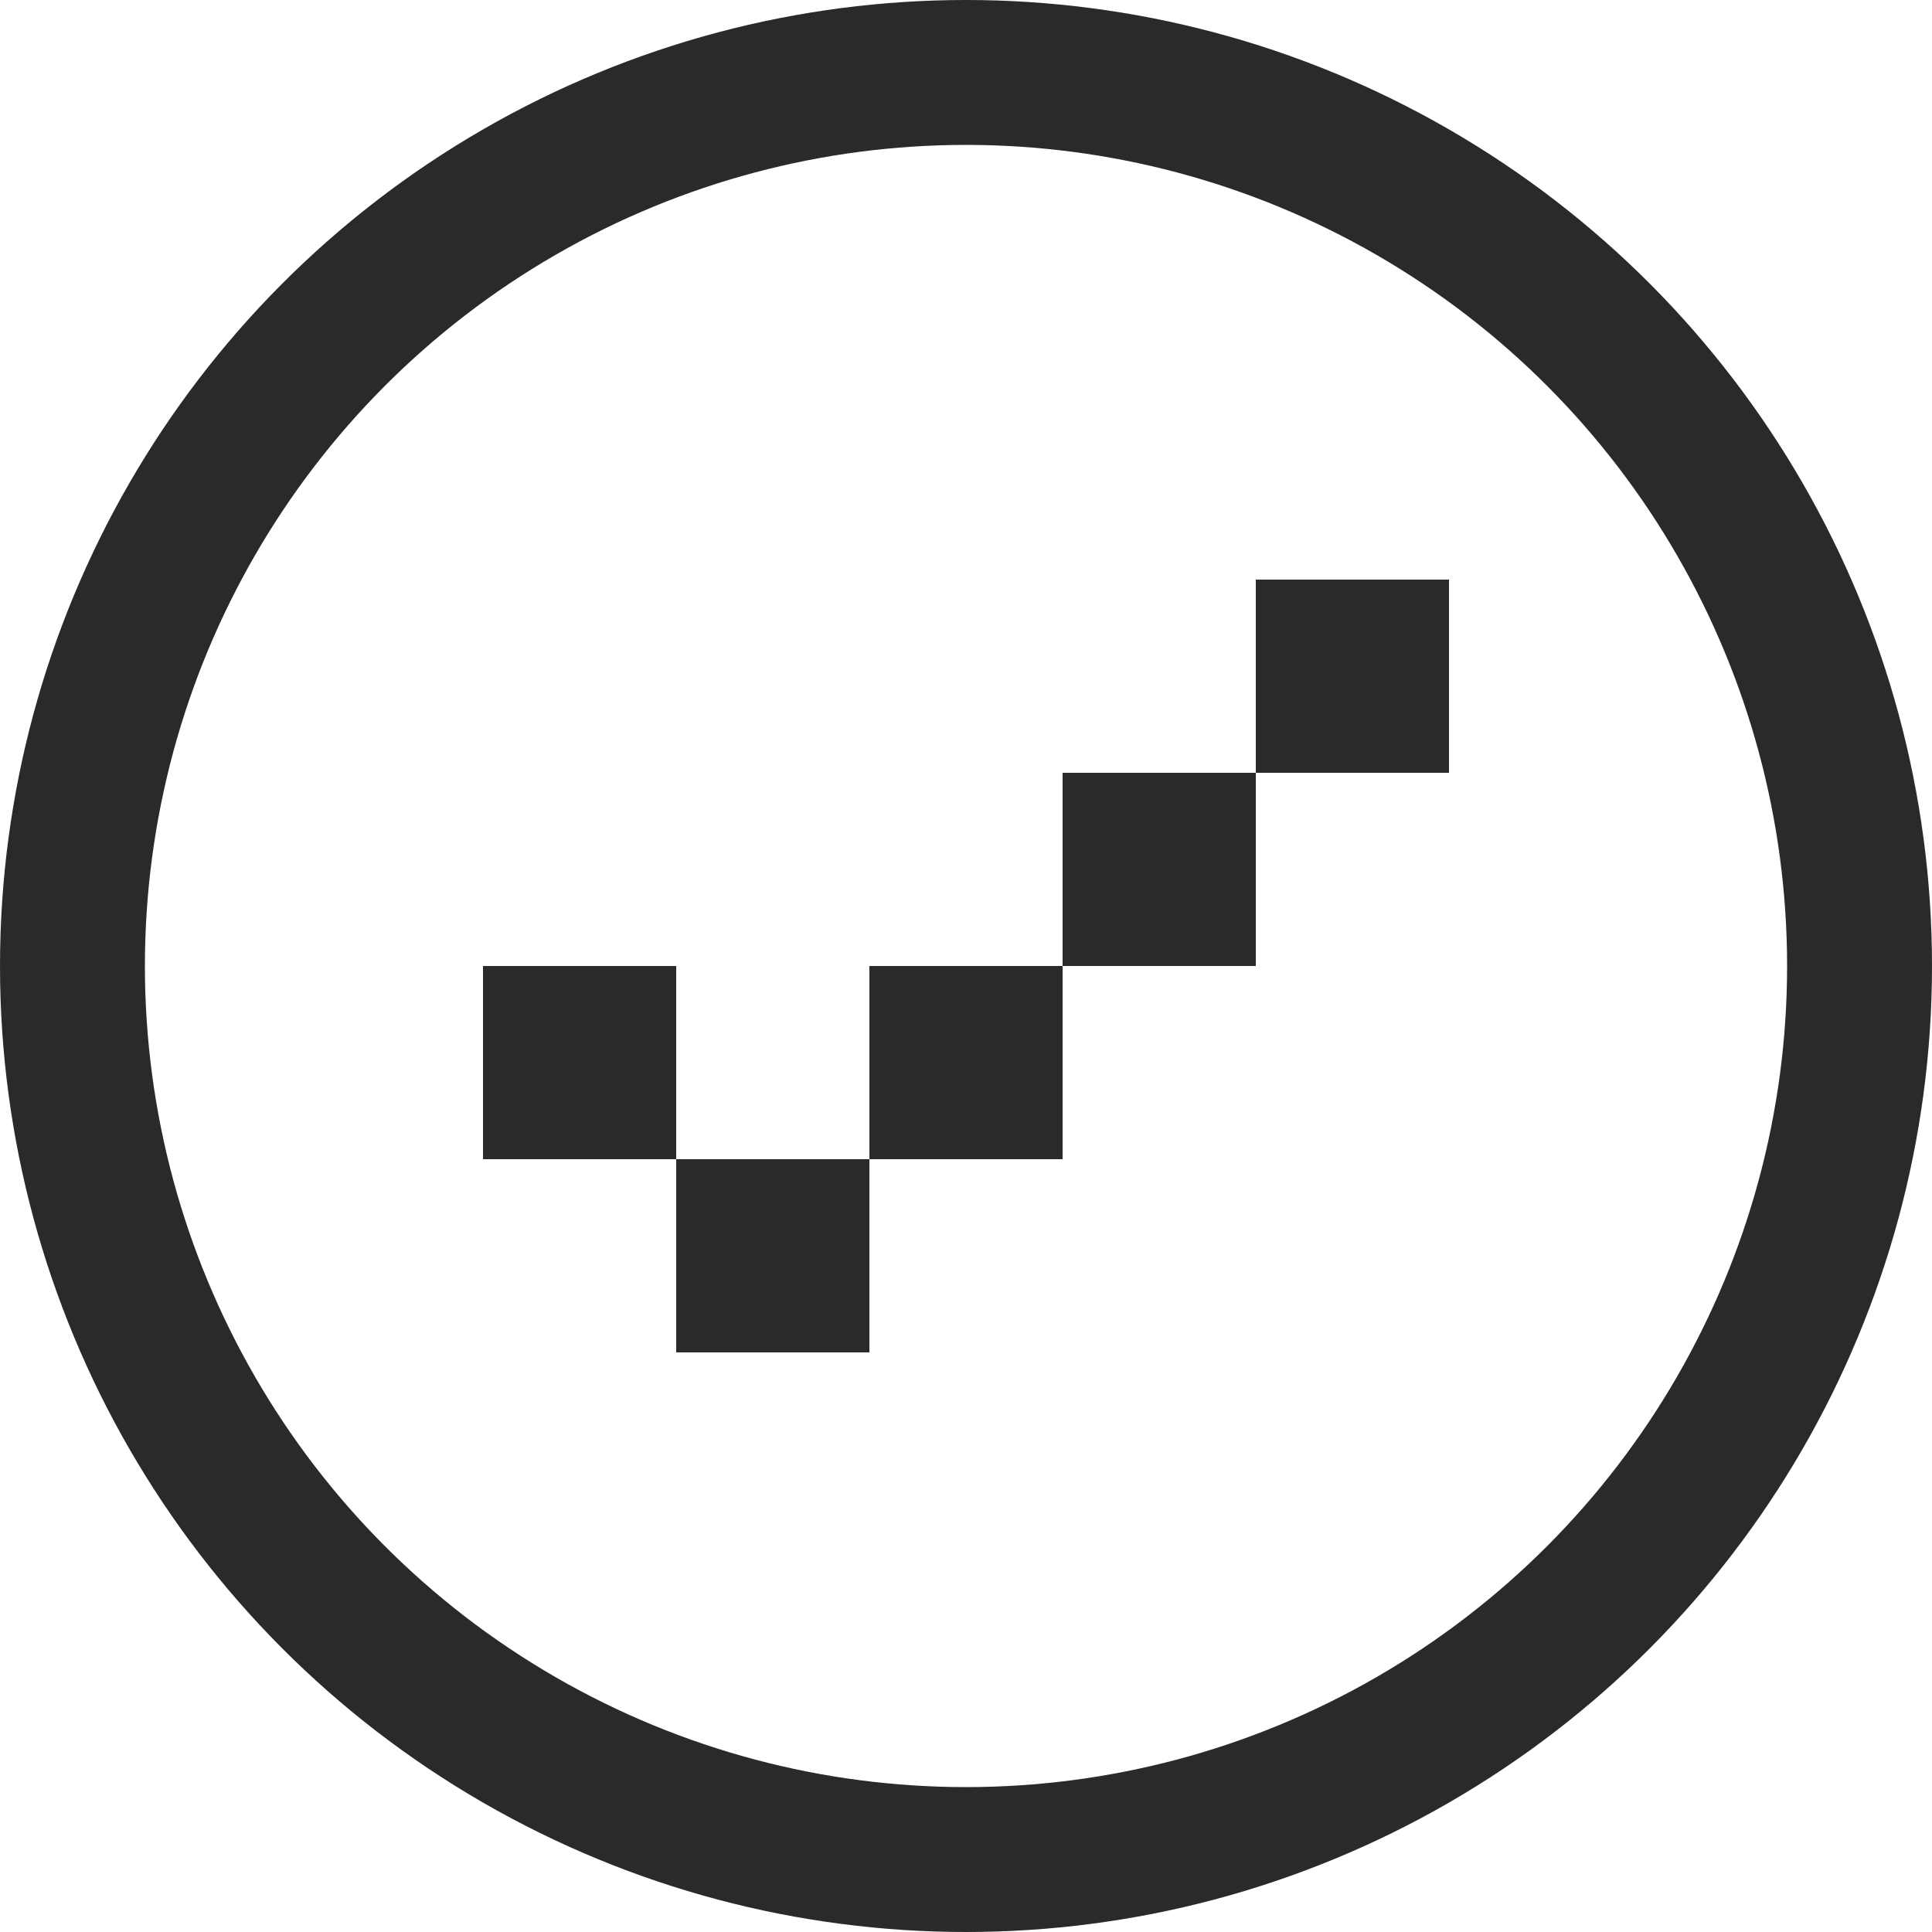 <?xml version="1.0" encoding="UTF-8"?>
<svg width="40px" height="40px" viewBox="0 0 40 40" version="1.1" xmlns="http://www.w3.org/2000/svg" xmlns:xlink="http://www.w3.org/1999/xlink">
    <title>Group 7</title>
    <g id="Page-1" stroke="none" stroke-width="1" fill="none" fill-rule="evenodd">
        <g id="Artboard" transform="translate(-10, -122)">
            <g id="Group-6" transform="translate(10, 122)">
                <circle id="Oval" stroke="#2A2A2A" stroke-width="3" cx="20" cy="20" r="18.5"></circle>
                <g id="Group" transform="translate(10, 12)" fill="#2A2A2A">
                    <rect id="Rectangle" x="0" y="8" width="4" height="4"></rect>
                    <rect id="Rectangle" x="4" y="12" width="4" height="4"></rect>
                    <rect id="Rectangle" x="8" y="8" width="4" height="4"></rect>
                    <rect id="Rectangle" x="12" y="4" width="4" height="4"></rect>
                    <rect id="Rectangle" x="16" y="0" width="4" height="4"></rect>
                </g>
            </g>
        </g>
    </g>
</svg>